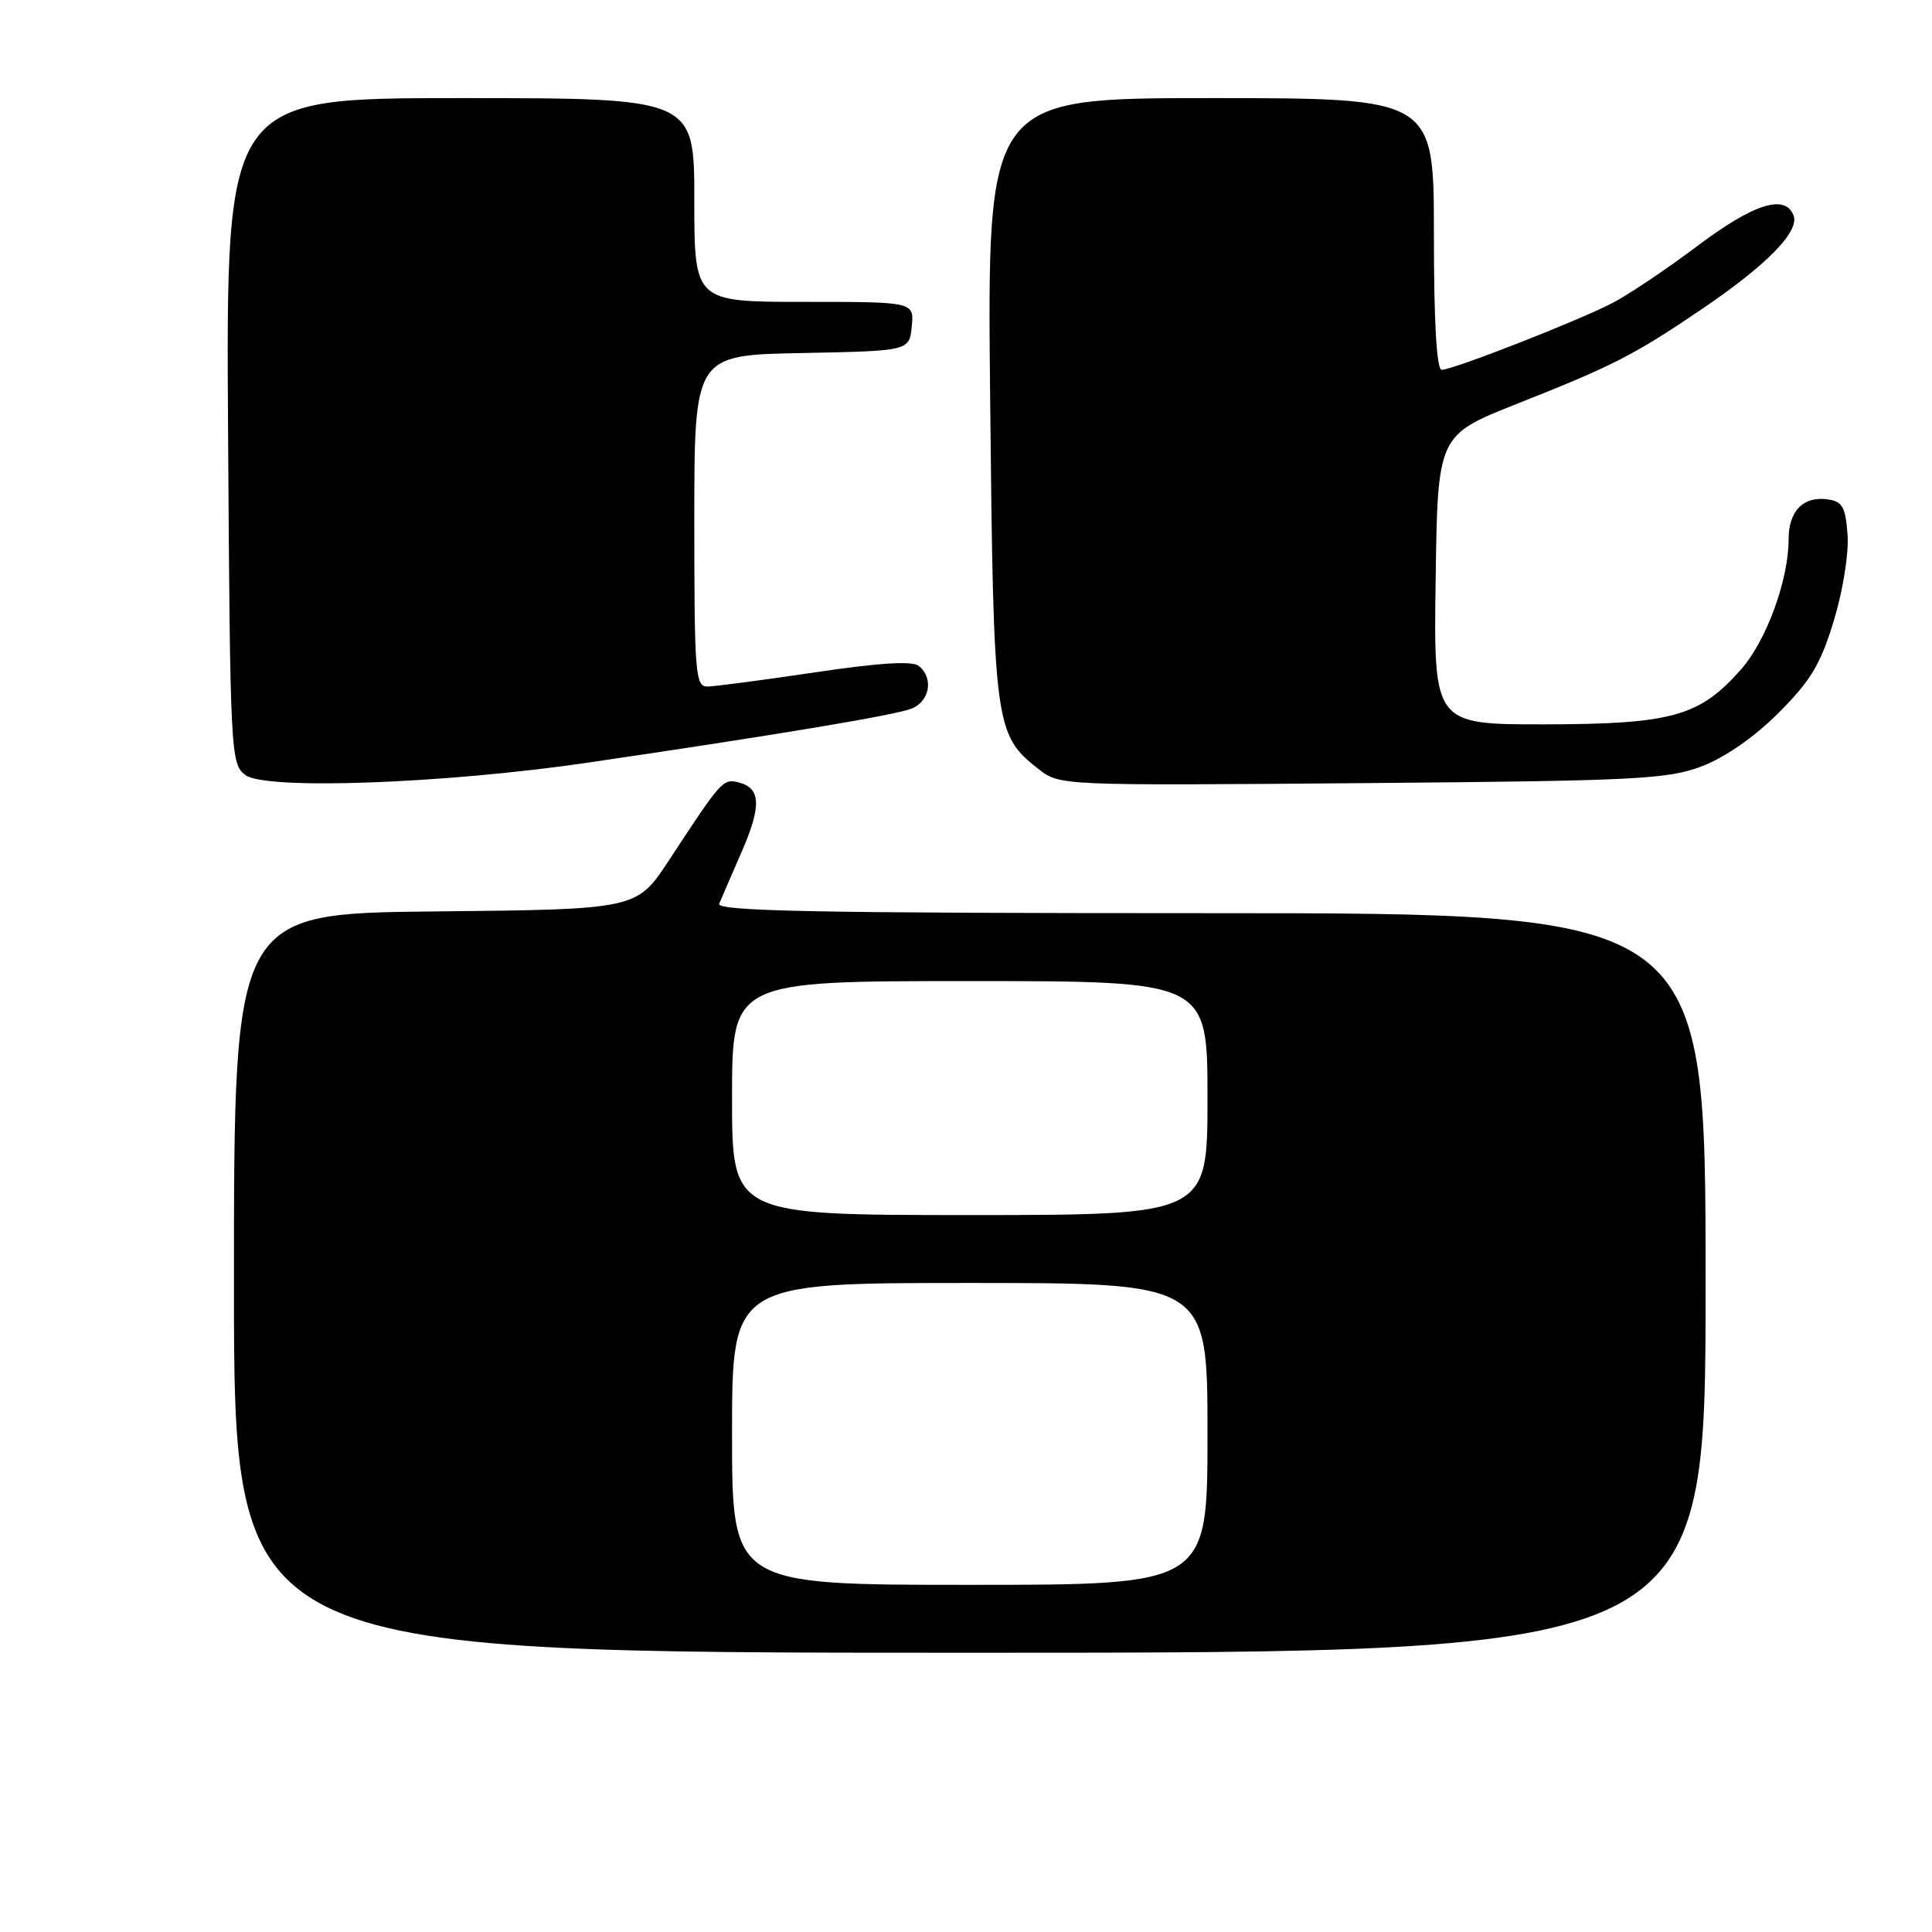<?xml version="1.0" encoding="UTF-8" standalone="no"?>
<!DOCTYPE svg PUBLIC "-//W3C//DTD SVG 1.1//EN" "http://www.w3.org/Graphics/SVG/1.1/DTD/svg11.dtd" >
<svg xmlns="http://www.w3.org/2000/svg" xmlns:xlink="http://www.w3.org/1999/xlink" version="1.1" viewBox="0 0 256 256">
 <g >
 <path fill="currentColor"
d=" M 226.00 170.00 C 226.00 121.00 226.00 121.00 160.39 121.00 C 108.30 121.00 94.89 120.74 95.30 119.75 C 95.58 119.06 96.90 116.03 98.22 113.00 C 100.91 106.86 100.84 104.45 97.93 103.69 C 95.80 103.14 95.64 103.32 88.64 114.00 C 84.37 120.50 84.37 120.50 57.69 120.77 C 31.00 121.03 31.00 121.03 31.00 170.02 C 31.00 219.00 31.00 219.00 128.50 219.00 C 226.00 219.00 226.00 219.00 226.00 170.00 Z  M 78.00 101.04 C 103.00 97.37 118.49 94.78 120.75 93.91 C 123.20 92.97 123.75 89.85 121.75 88.24 C 120.90 87.55 116.52 87.82 108.00 89.09 C 101.12 90.11 94.71 90.96 93.75 90.97 C 92.14 91.00 92.00 89.30 92.00 69.03 C 92.00 47.05 92.00 47.05 106.25 46.78 C 120.50 46.50 120.50 46.50 120.81 43.25 C 121.13 40.00 121.13 40.00 106.56 40.00 C 92.00 40.00 92.00 40.00 92.00 26.50 C 92.00 13.00 92.00 13.00 60.97 13.00 C 29.94 13.00 29.94 13.00 30.22 57.08 C 30.49 99.82 30.56 101.21 32.50 102.69 C 35.15 104.71 58.86 103.85 78.00 101.04 Z  M 225.49 101.54 C 228.57 100.37 232.47 97.66 235.67 94.46 C 239.93 90.20 241.24 88.01 242.99 82.25 C 244.20 78.26 244.99 73.34 244.81 70.86 C 244.55 67.18 244.14 66.45 242.19 66.17 C 238.96 65.71 237.00 67.70 237.00 71.44 C 237.00 76.83 234.08 84.84 230.72 88.67 C 225.23 94.92 221.57 95.95 204.73 95.98 C 189.96 96.00 189.96 96.00 190.23 76.83 C 190.50 57.67 190.50 57.67 201.00 53.51 C 213.72 48.48 216.51 47.06 225.50 40.96 C 234.09 35.14 238.47 30.67 237.66 28.56 C 236.55 25.66 232.40 26.97 224.93 32.58 C 220.84 35.66 215.75 39.07 213.60 40.18 C 208.97 42.57 192.52 49.00 191.04 49.00 C 190.36 49.00 190.00 42.77 190.00 31.00 C 190.00 13.00 190.00 13.00 160.40 13.00 C 130.79 13.00 130.79 13.00 131.20 52.75 C 131.64 96.18 131.79 97.33 137.58 101.88 C 140.40 104.10 140.40 104.10 180.45 103.77 C 216.83 103.47 220.96 103.26 225.49 101.54 Z  M 97.00 190.00 C 97.00 170.00 97.00 170.00 128.50 170.00 C 160.00 170.00 160.00 170.00 160.00 190.00 C 160.00 210.00 160.00 210.00 128.50 210.00 C 97.00 210.00 97.00 210.00 97.00 190.00 Z  M 97.00 145.50 C 97.00 130.00 97.00 130.00 128.50 130.00 C 160.00 130.00 160.00 130.00 160.00 145.50 C 160.00 161.00 160.00 161.00 128.50 161.00 C 97.00 161.00 97.00 161.00 97.00 145.50 Z "/>
</g>
</svg>